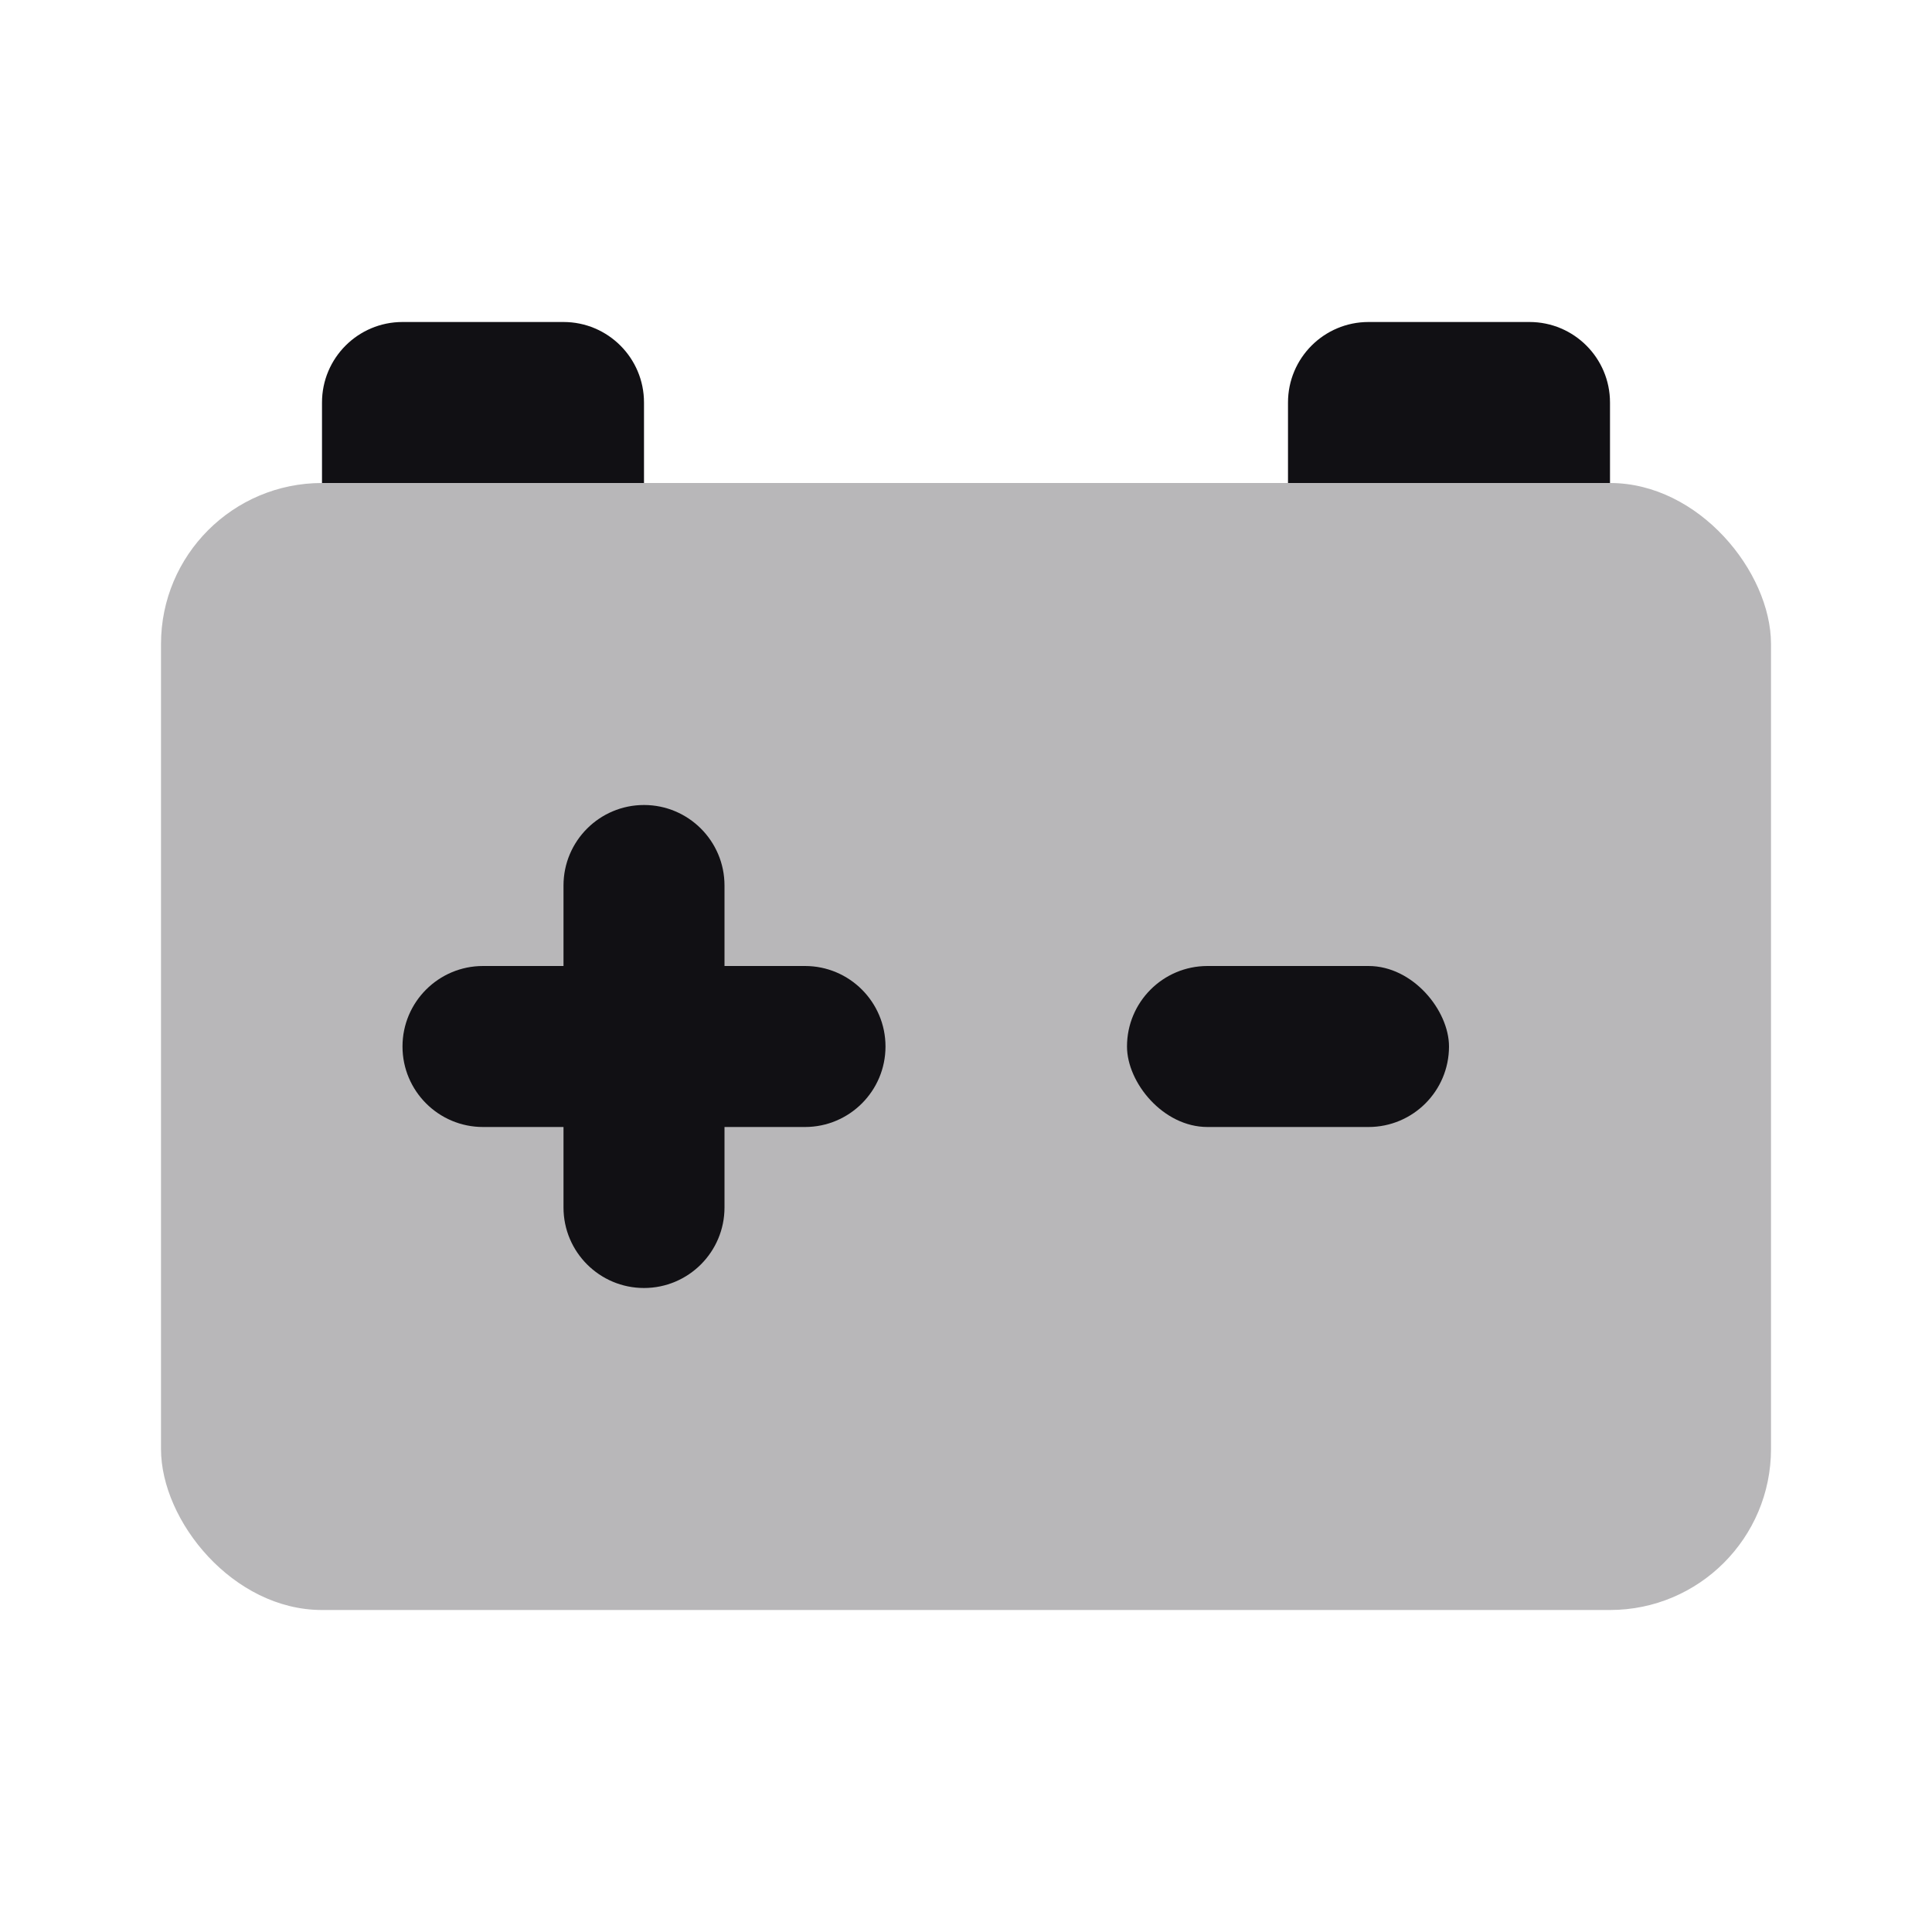 <svg width="24" height="24" viewBox="0 0 24 24" fill="none" xmlns="http://www.w3.org/2000/svg">
<g id="Property 2=Generator">
<rect id="Combined Shape" opacity="0.3" x="2" y="6" width="20" height="14" rx="2" fill="#111014"/>
<path id="Combined Shape_2" fill-rule="evenodd" clip-rule="evenodd" d="M5 4C4.448 4 4 4.448 4 5V6H8V5C8 4.448 7.552 4 7 4H5ZM17 4C16.448 4 16 4.448 16 5V6H20V5C20 4.448 19.552 4 19 4H17Z" fill="#111014"/>
<path id="Combined Shape_3" fill-rule="evenodd" clip-rule="evenodd" d="M7 15C7 15.552 7.448 16 8 16C8.552 16 9 15.552 9 15V14H10C10.552 14 11 13.552 11 13C11 12.448 10.552 12 10 12H9V11C9 10.448 8.552 10 8 10C7.448 10 7 10.448 7 11V12H6C5.448 12 5 12.448 5 13C5 13.552 5.448 14 6 14H7V15Z" fill="#111014"/>
<rect id="Rectangle 46 Copy" x="14" y="12" width="4" height="2" rx="1" fill="#111014"/>
</g>
</svg>
